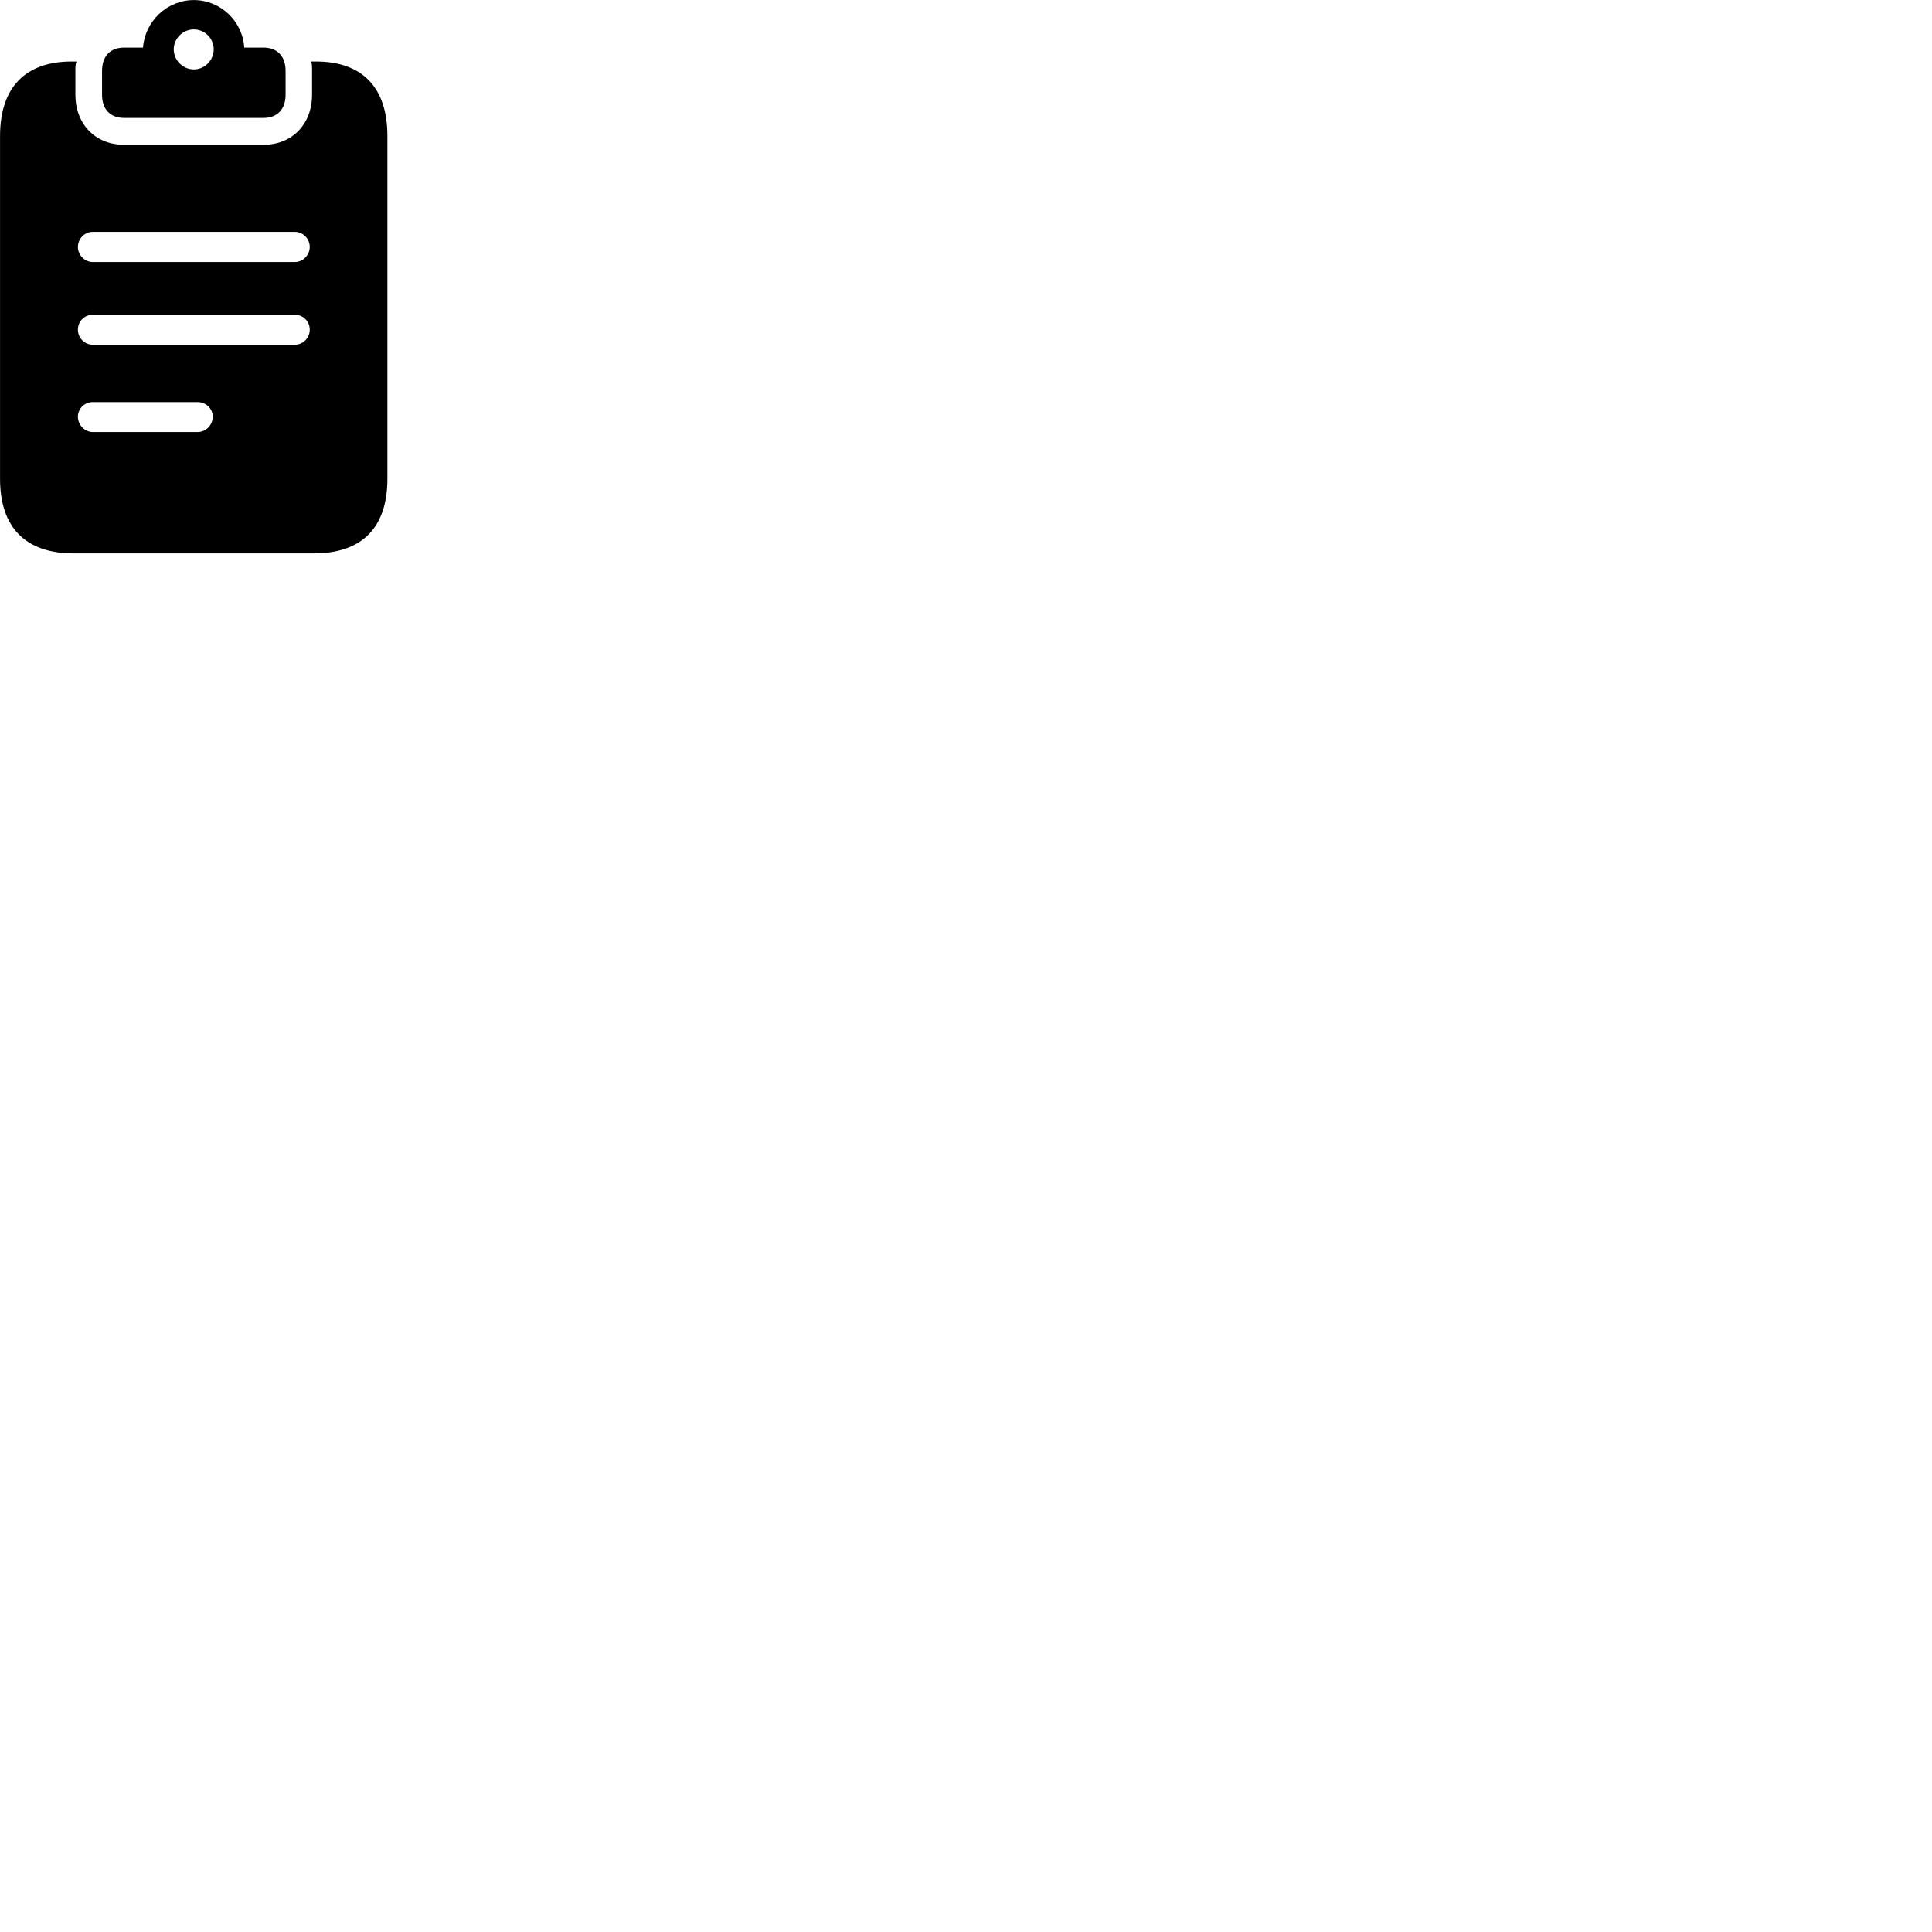 
        <svg xmlns="http://www.w3.org/2000/svg" viewBox="0 0 100 100">
            <path d="M6.422 6.103H13.642C14.342 6.103 14.782 5.663 14.782 4.903V3.673C14.782 2.903 14.342 2.463 13.642 2.463H12.642C12.562 1.103 11.422 0.003 10.032 0.003C8.642 0.003 7.502 1.103 7.402 2.463H6.422C5.712 2.463 5.282 2.903 5.282 3.673V4.903C5.282 5.663 5.712 6.103 6.422 6.103ZM10.032 3.593C9.462 3.593 8.992 3.113 8.992 2.553C8.992 1.993 9.462 1.523 10.032 1.523C10.602 1.523 11.062 1.993 11.062 2.553C11.062 3.113 10.602 3.593 10.032 3.593ZM3.812 28.643H16.242C18.742 28.643 20.052 27.303 20.052 24.783V7.043C20.052 4.513 18.742 3.183 16.352 3.183H16.102C16.142 3.283 16.152 3.413 16.152 3.543V4.903C16.152 6.413 15.132 7.493 13.642 7.493H6.422C4.922 7.493 3.902 6.413 3.902 4.903V3.543C3.902 3.413 3.922 3.283 3.962 3.183H3.712C1.322 3.183 0.002 4.513 0.002 7.043V24.783C0.002 27.303 1.322 28.643 3.812 28.643ZM4.802 13.563C4.382 13.563 4.032 13.203 4.032 12.783C4.032 12.353 4.382 12.003 4.802 12.003H15.262C15.682 12.003 16.032 12.353 16.032 12.783C16.032 13.203 15.682 13.563 15.262 13.563ZM4.802 17.843C4.372 17.843 4.032 17.493 4.032 17.063C4.032 16.633 4.372 16.293 4.802 16.293H15.262C15.692 16.293 16.032 16.633 16.032 17.063C16.032 17.493 15.692 17.843 15.262 17.843ZM4.802 22.363C4.382 22.363 4.032 21.993 4.032 21.573C4.032 21.153 4.372 20.813 4.802 20.813H10.232C10.662 20.813 11.012 21.153 11.012 21.573C11.012 21.993 10.662 22.363 10.232 22.363Z" />
        </svg>
    